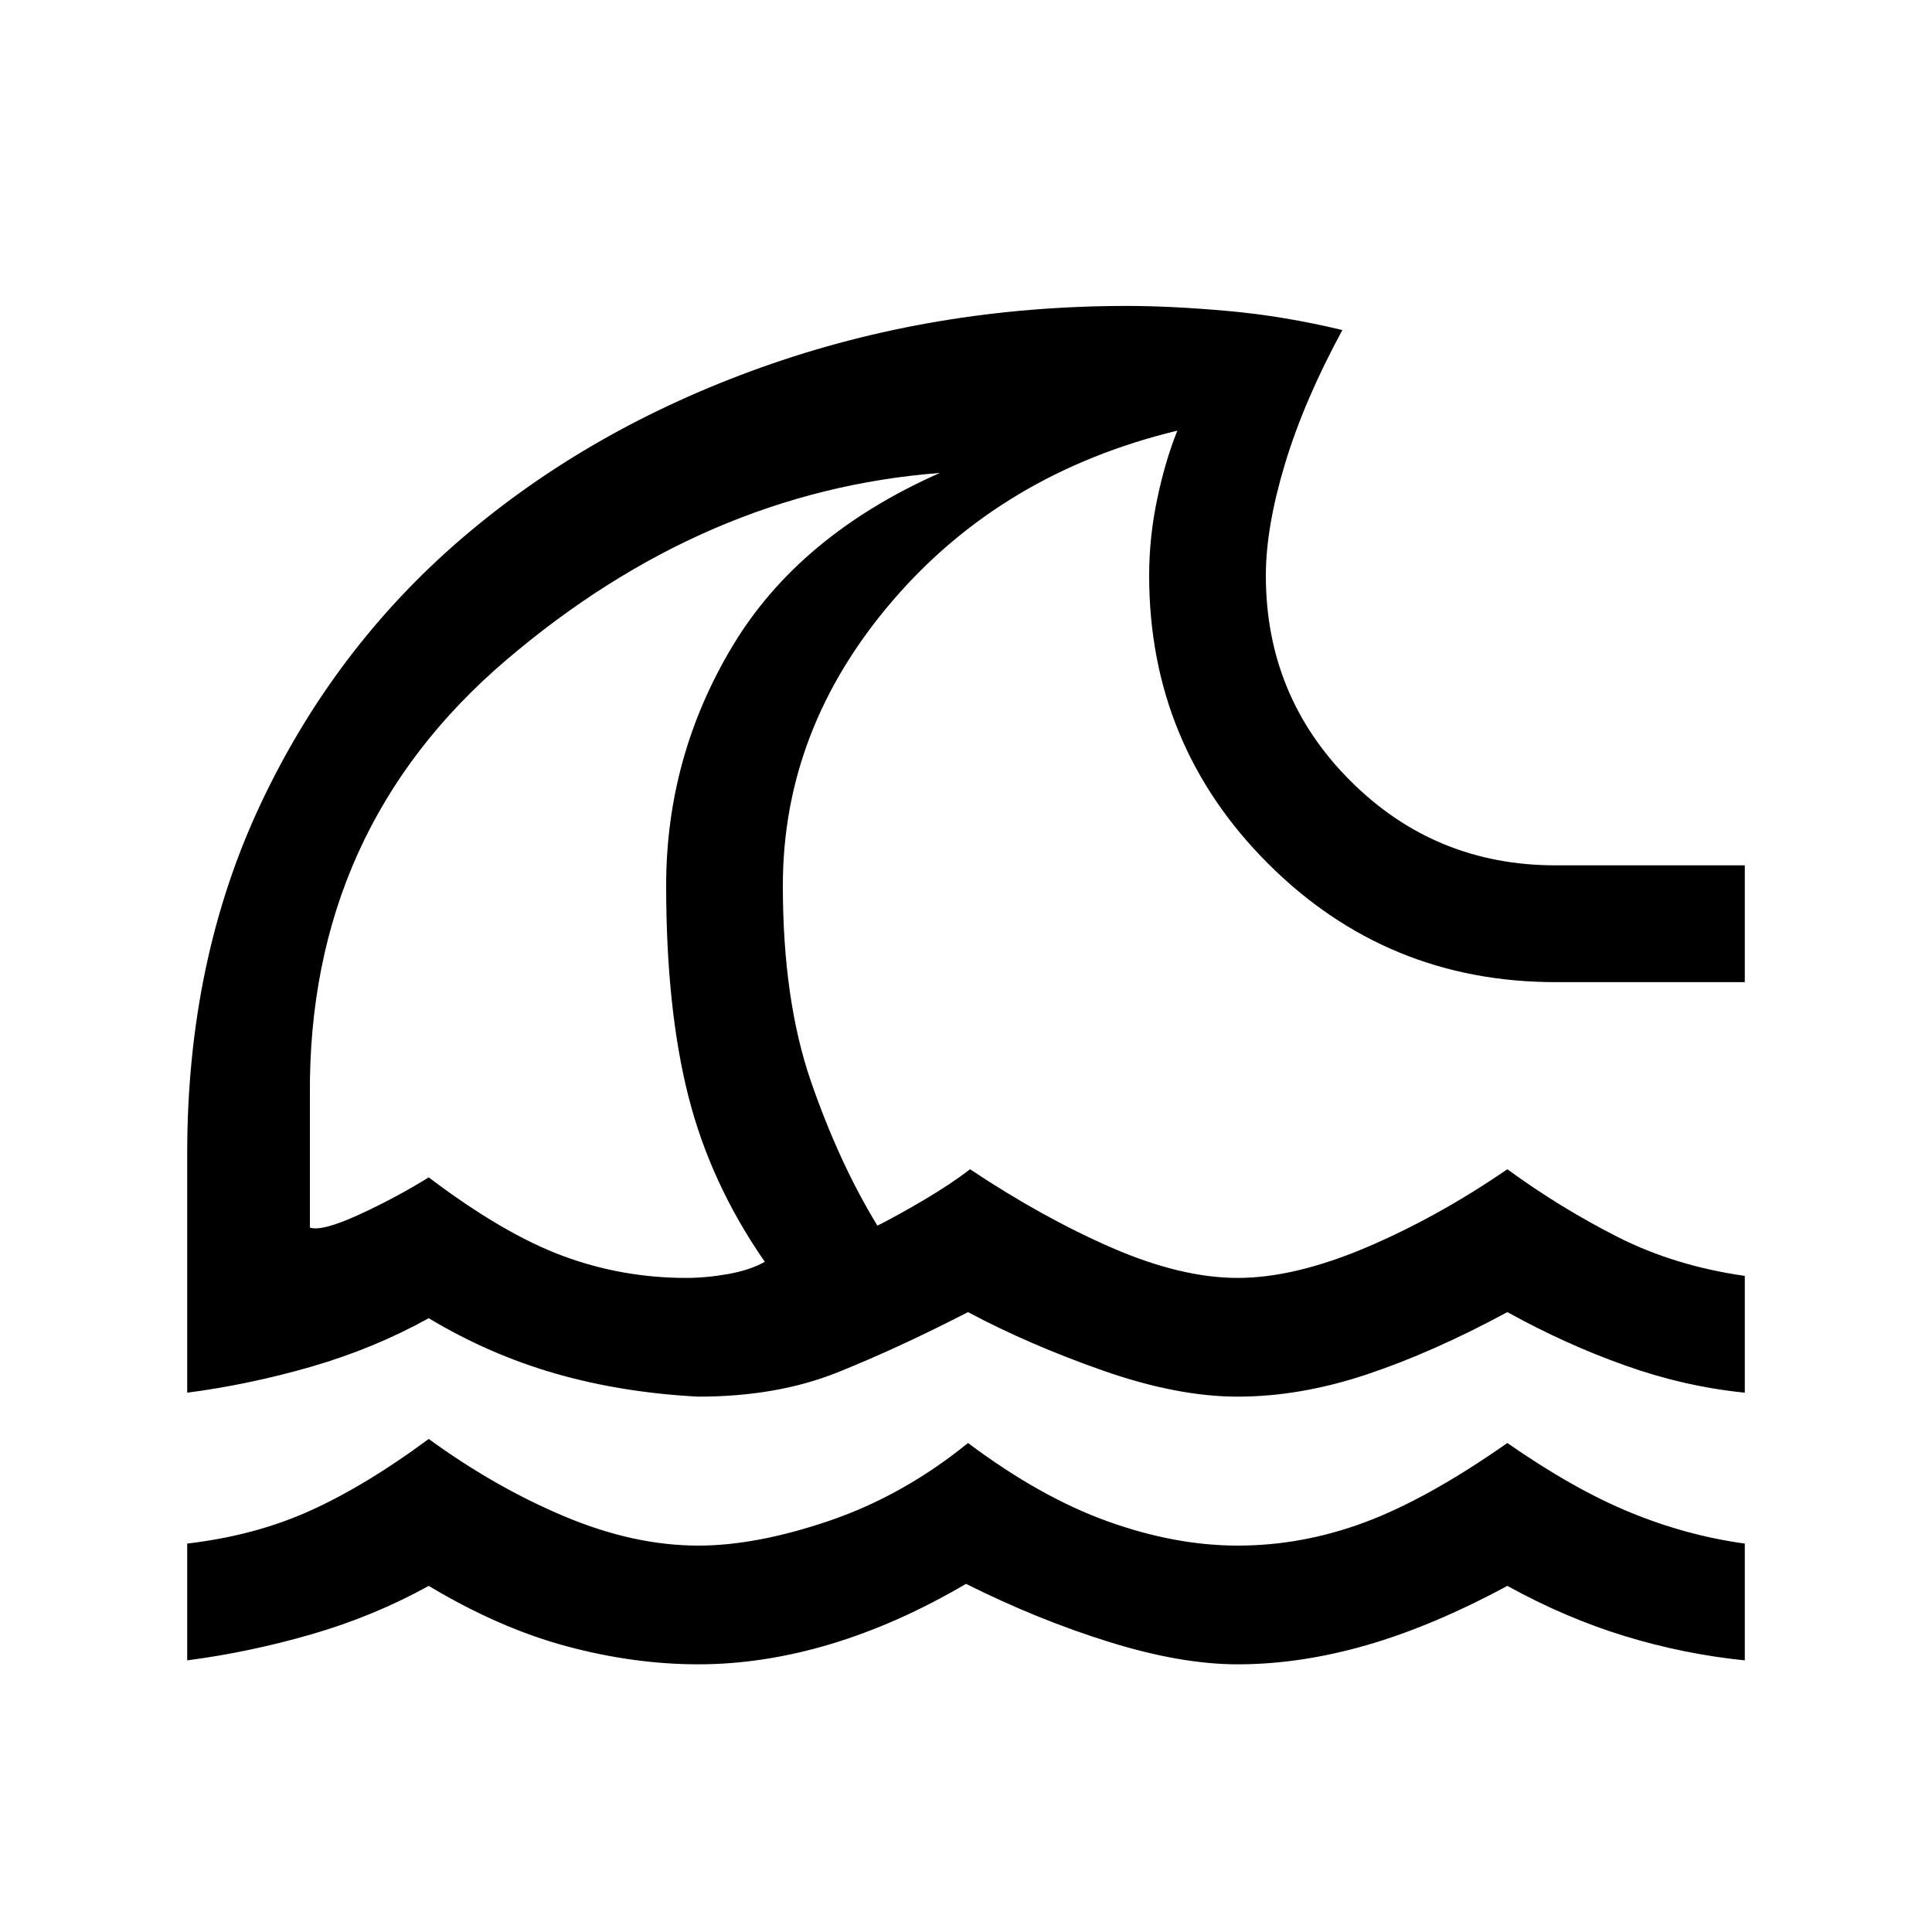 <svg xmlns="http://www.w3.org/2000/svg" height="20" width="20"><path d="M1.938 17.188v-1.209q.708-.083 1.281-.344.573-.26 1.219-.739.687.5 1.406.802.718.302 1.385.302.604 0 1.365-.26.76-.261 1.427-.802.75.562 1.448.812t1.343.25q.667 0 1.313-.24.646-.239 1.479-.822.688.479 1.271.718.583.24 1.187.323v1.209q-.624-.063-1.239-.25-.615-.188-1.219-.521-.771.416-1.458.614-.688.198-1.334.198-.583 0-1.322-.229-.74-.229-1.49-.604-.708.416-1.406.625-.698.208-1.365.208t-1.364-.187q-.698-.188-1.427-.625-.563.312-1.209.5-.646.187-1.291.271Zm0-2.771v-2.479q0-2 .76-3.615.76-1.615 2.083-2.75 1.323-1.135 3.104-1.771 1.782-.635 3.782-.635.458 0 1.041.052.584.052 1.188.198-.396.729-.594 1.385-.198.656-.198 1.156 0 1.25.875 2.125t2.125.875h1.958v1.209h-1.958q-1.75 0-2.979-1.229-1.229-1.23-1.229-2.98 0-.396.083-.791.083-.396.209-.709-1.813.438-2.948 1.761-1.136 1.323-1.136 2.948 0 1.187.292 2.031.292.844.687 1.49.209-.105.49-.271.281-.167.469-.313.75.5 1.468.813.719.312 1.302.312.584 0 1.323-.312.74-.313 1.469-.813.542.396 1.136.698.593.302 1.322.406v1.209q-.624-.063-1.239-.282-.615-.218-1.219-.552-.771.417-1.458.646-.688.229-1.334.229-.624 0-1.395-.27-.771-.271-1.396-.605-.729.375-1.354.625-.625.25-1.438.25-.791-.041-1.479-.239-.688-.198-1.312-.573-.563.312-1.209.5-.646.187-1.291.271Zm5.166-1.188q.208 0 .438-.041.229-.042.375-.126-.563-.812-.792-1.718-.229-.906-.229-2.177 0-1.334.687-2.479.688-1.146 2.146-1.792-2.437.187-4.489 1.937t-2.032 4.5v1.375q.125.042.511-.135.385-.177.719-.385.77.583 1.385.812.615.229 1.281.229Zm-.646-4.187Z"/></svg>